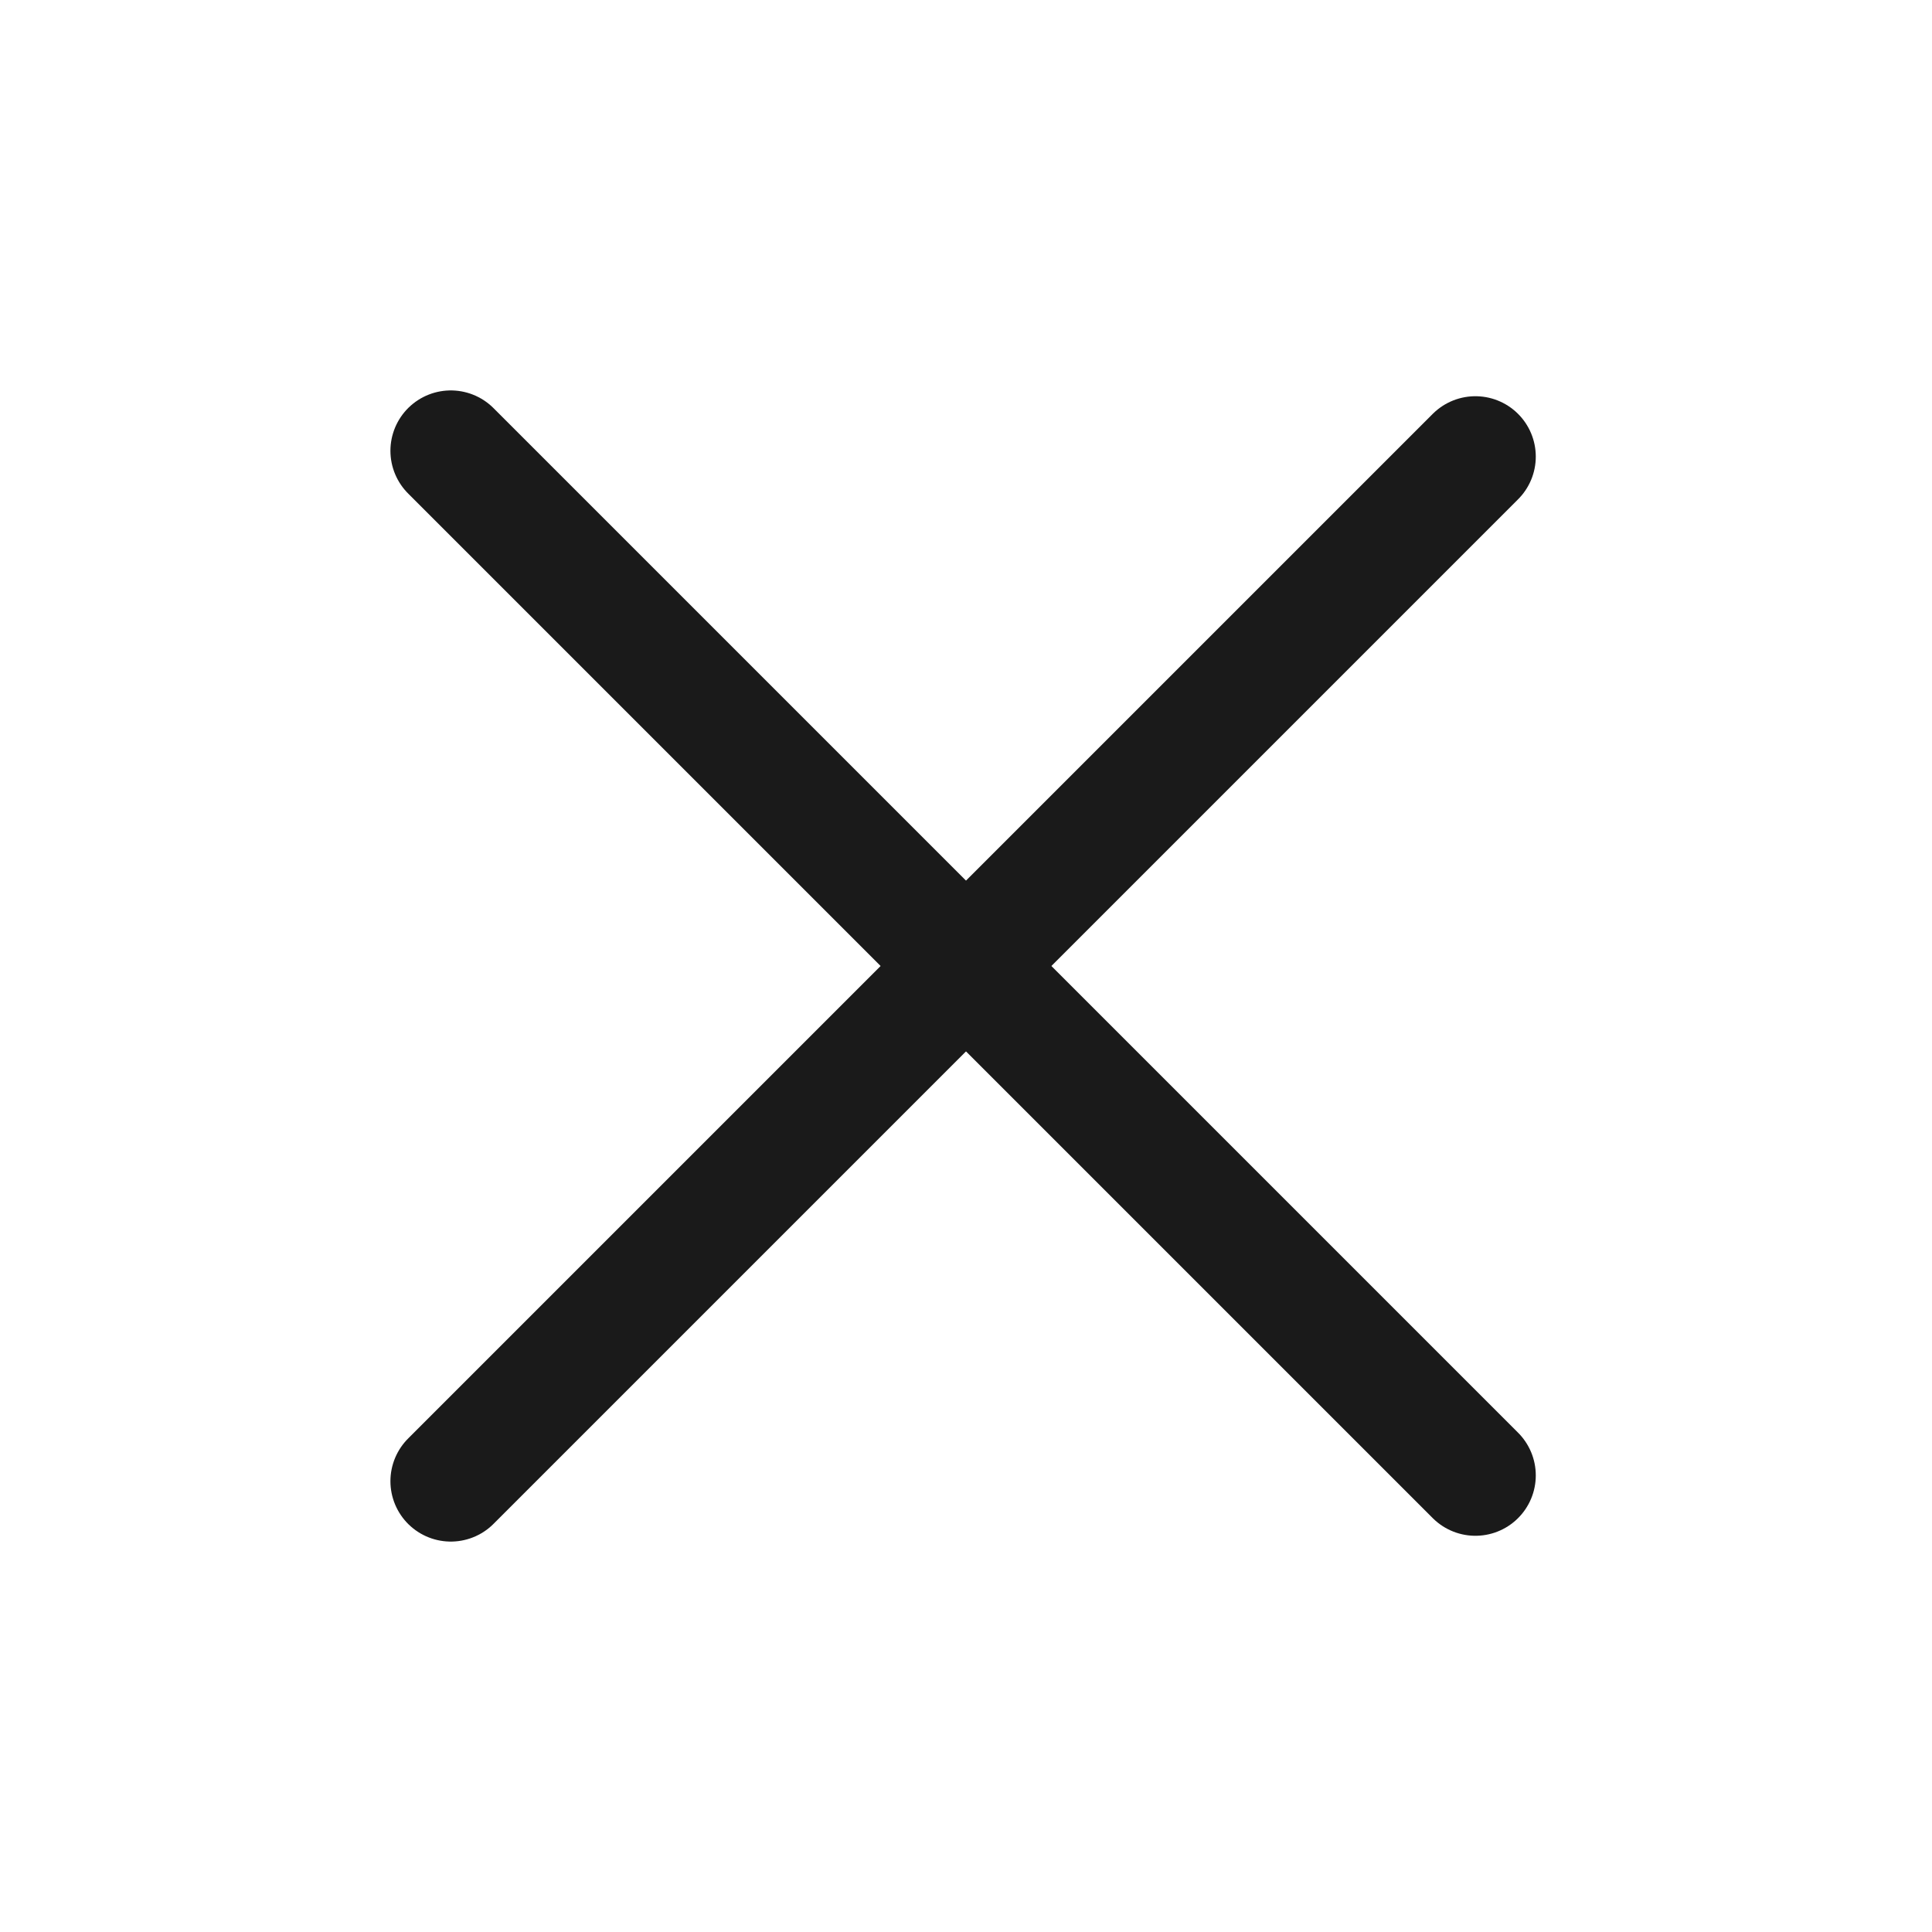 <svg width="24" height="24" viewBox="0 0 24 24" fill="none" xmlns="http://www.w3.org/2000/svg">
<path d="M5.6 18.4L18.328 5.672" stroke="#1A1A1A" stroke-width="1.5" stroke-linecap="round"/>
<path d="M5.6 5.6L18.328 18.328" stroke="#1A1A1A" stroke-width="1.5" stroke-linecap="round"/>
</svg>

